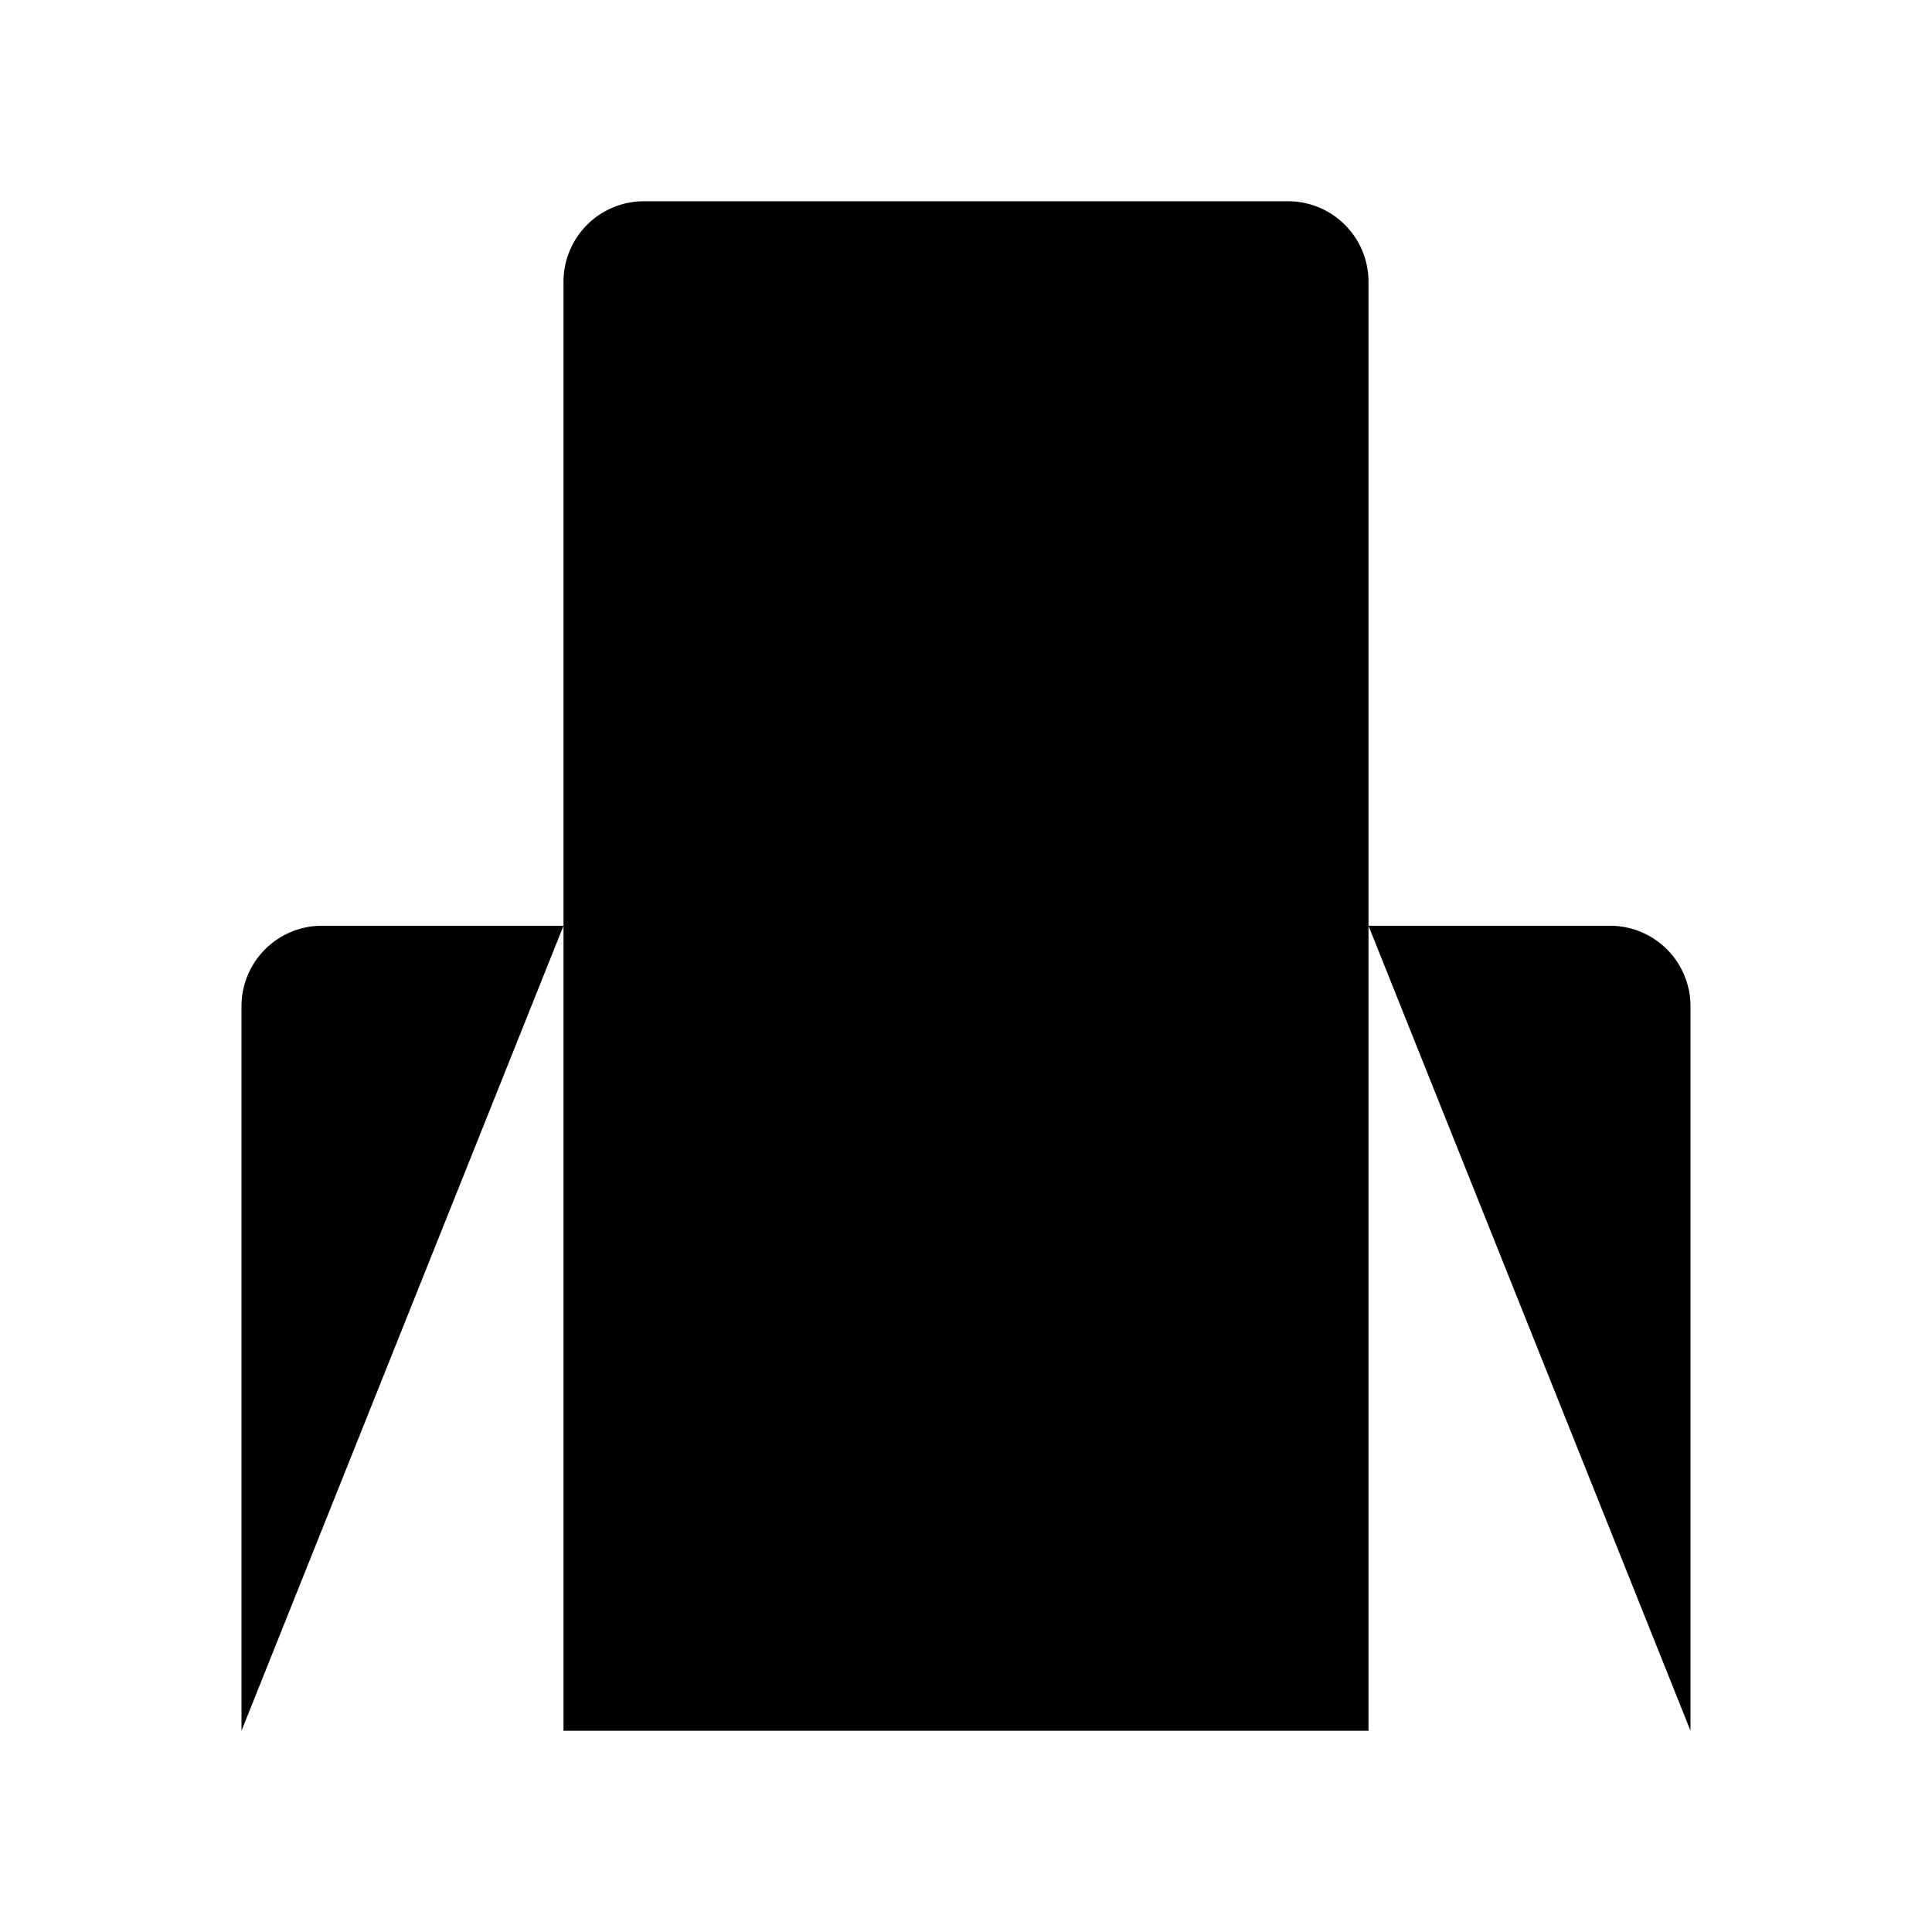 <svg xmlns="http://www.w3.org/2000/svg" viewBox="0 0 24 24"><path d="M2 21.5h20M17 21.5v-18a1 1 0 0 0-1-1H8a1 1 0 0 0-1 1v18M7 11.5H4a1 1 0 0 0-1 1v9M17 11.5h3a1 1 0 0 1 1 1v9M12 21.5v-3M11 13.5h2M11 10h2m-2-3.5h2"/></svg>